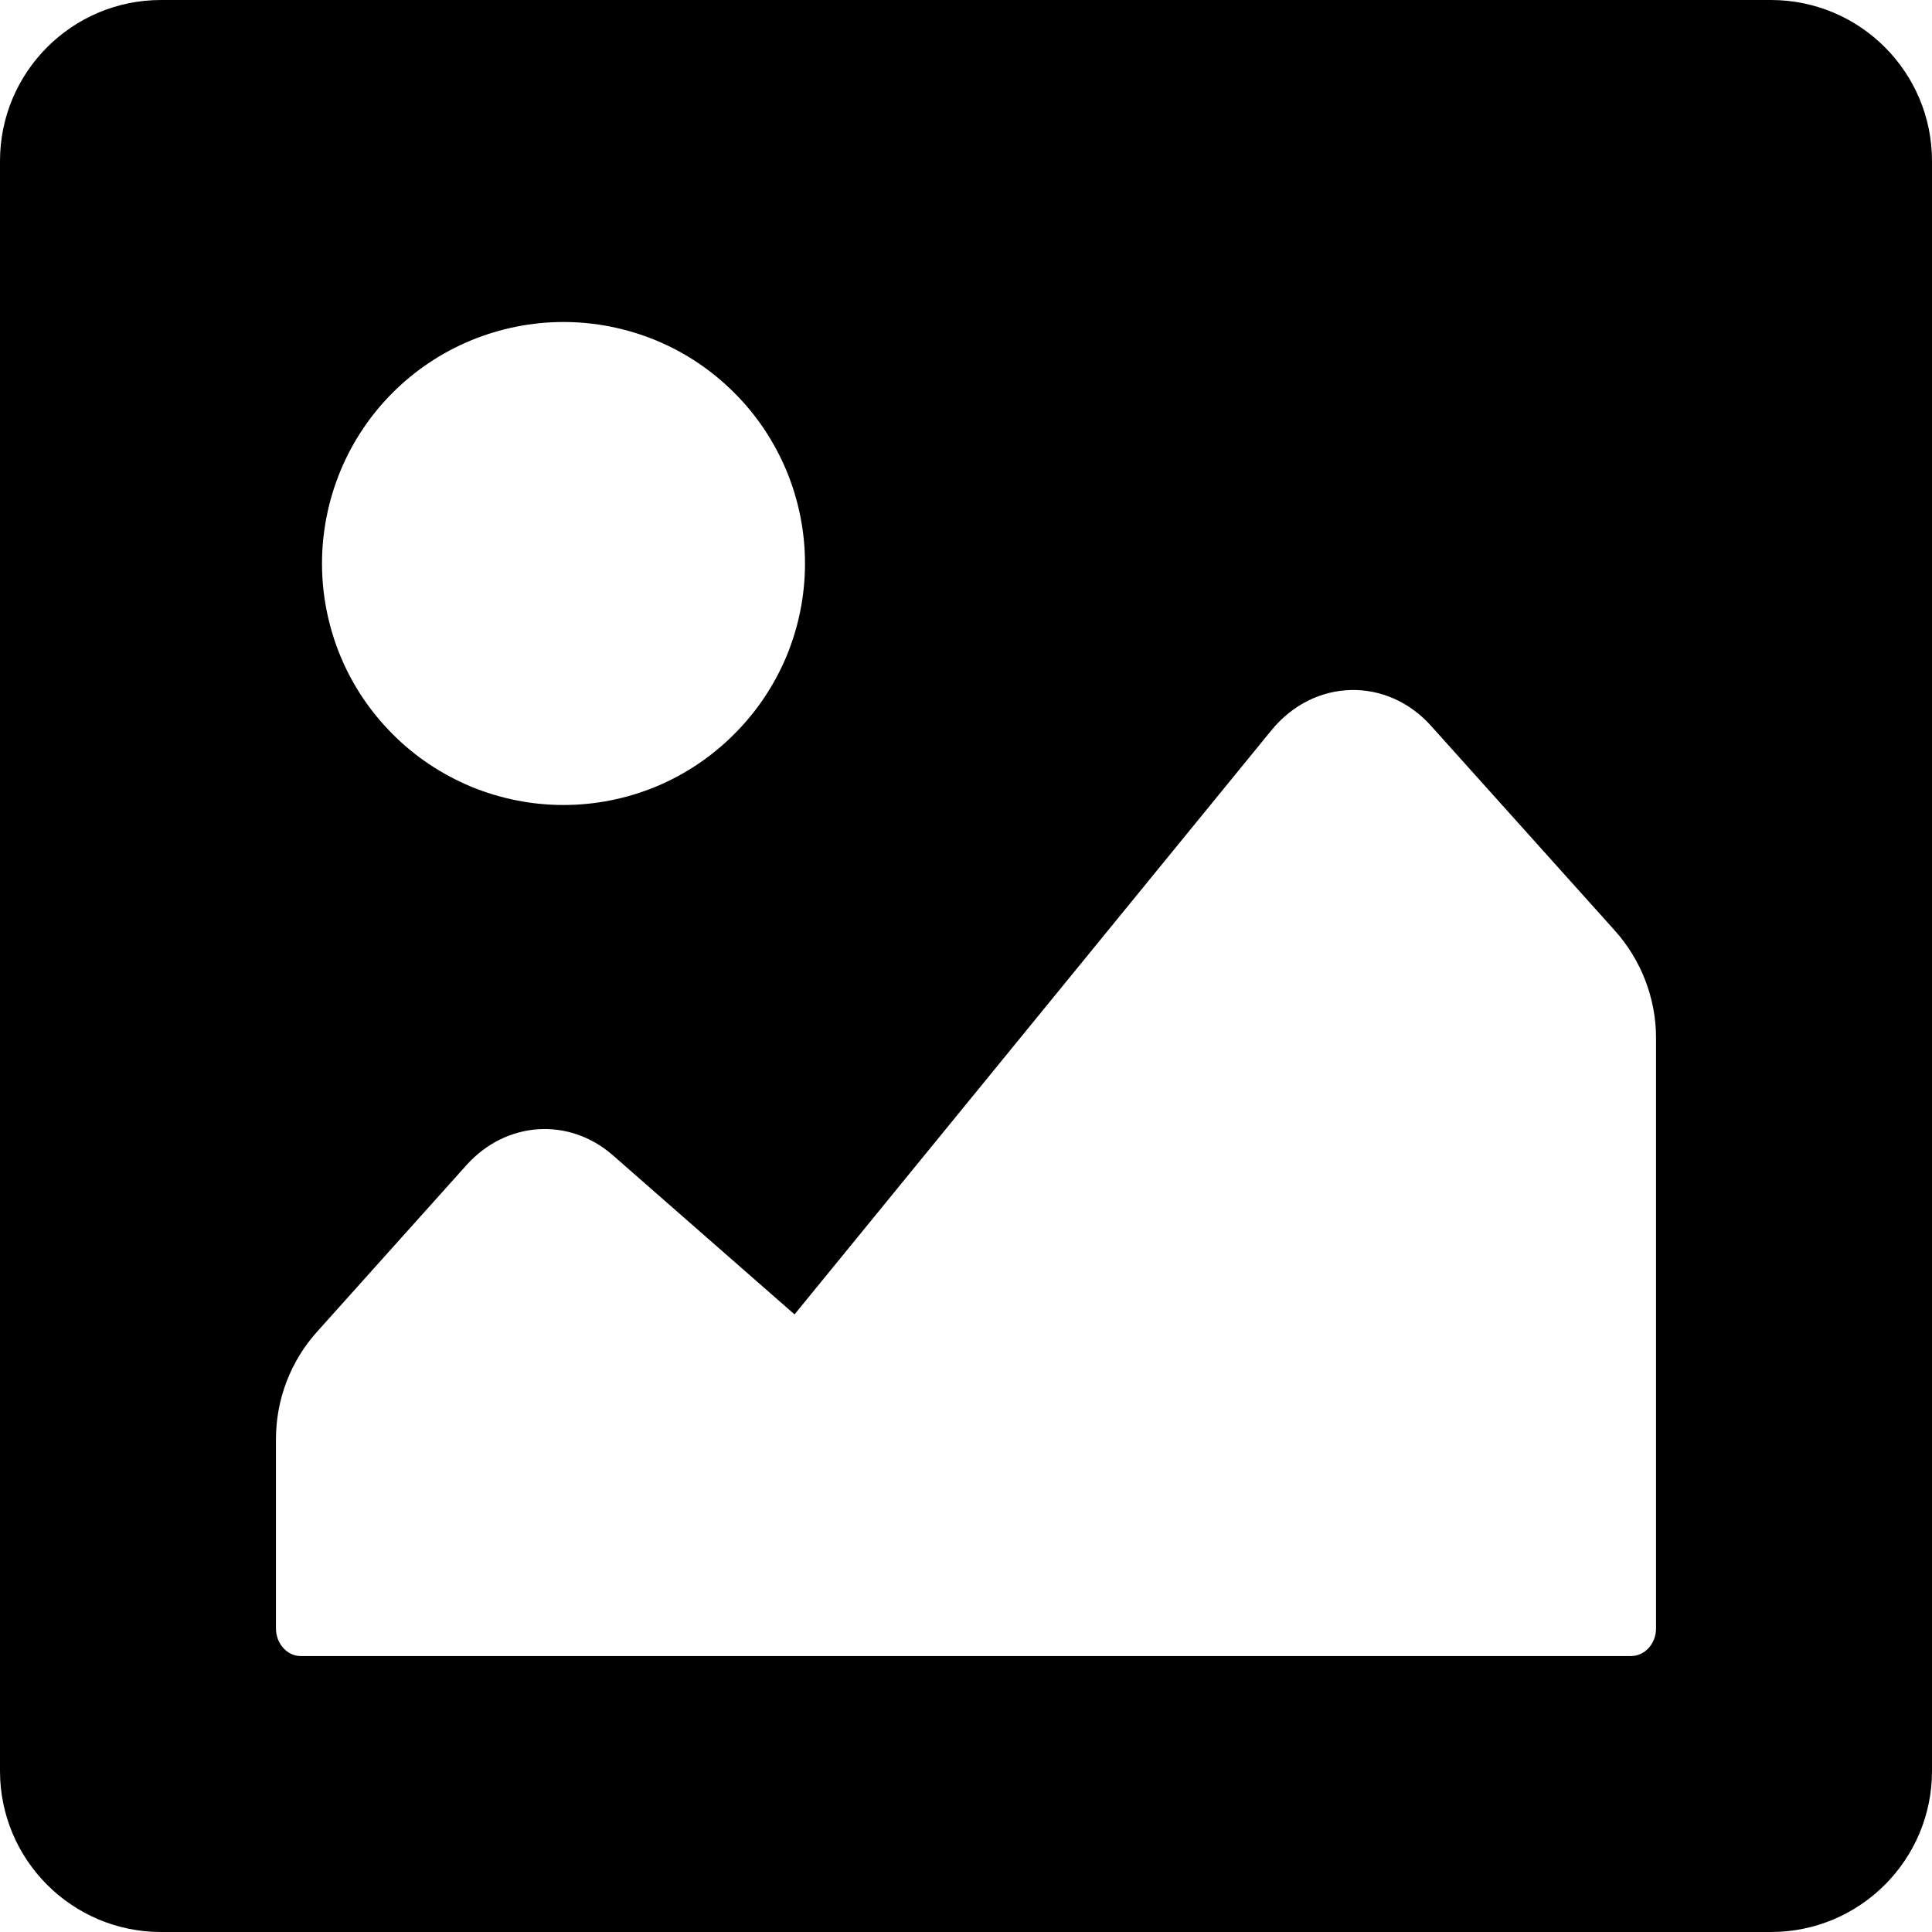 <svg viewBox="0 0 12 12" fill="none" xmlns="http://www.w3.org/2000/svg">
    <path fill-rule="evenodd" clip-rule="evenodd" d="M1 0C0.448 0 0 0.448 0 1V11C0 11.552 0.448 12 1 12H11C11.552 12 12 11.552 12 11V1C12 0.448 11.552 0 11 0H1ZM2 3.5C2 3.697 2.039 3.892 2.114 4.074C2.189 4.256 2.3 4.421 2.439 4.56C2.578 4.7 2.744 4.81 2.926 4.886C3.108 4.961 3.303 5 3.5 5C3.697 5 3.892 4.961 4.074 4.886C4.256 4.81 4.421 4.7 4.56 4.56C4.7 4.421 4.81 4.256 4.886 4.074C4.961 3.892 5 3.697 5 3.5C5 3.303 4.961 3.108 4.886 2.926C4.81 2.744 4.7 2.578 4.56 2.439C4.421 2.3 4.256 2.189 4.074 2.114C3.892 2.039 3.697 2 3.5 2C3.303 2 3.108 2.039 2.926 2.114C2.744 2.189 2.578 2.3 2.439 2.439C2.3 2.578 2.189 2.744 2.114 2.926C2.039 3.108 2 3.303 2 3.5ZM1.97 8.271C1.805 8.454 1.714 8.692 1.714 8.939V10.114C1.714 10.209 1.783 10.286 1.868 10.286H10.131C10.216 10.286 10.286 10.209 10.286 10.114V6.448C10.286 6.201 10.194 5.963 10.03 5.78L8.889 4.509C8.613 4.201 8.161 4.213 7.897 4.536L4.935 8.164L3.807 7.176C3.534 6.937 3.144 6.963 2.898 7.236L1.97 8.271Z" fill="currentColor"/>
</svg>
